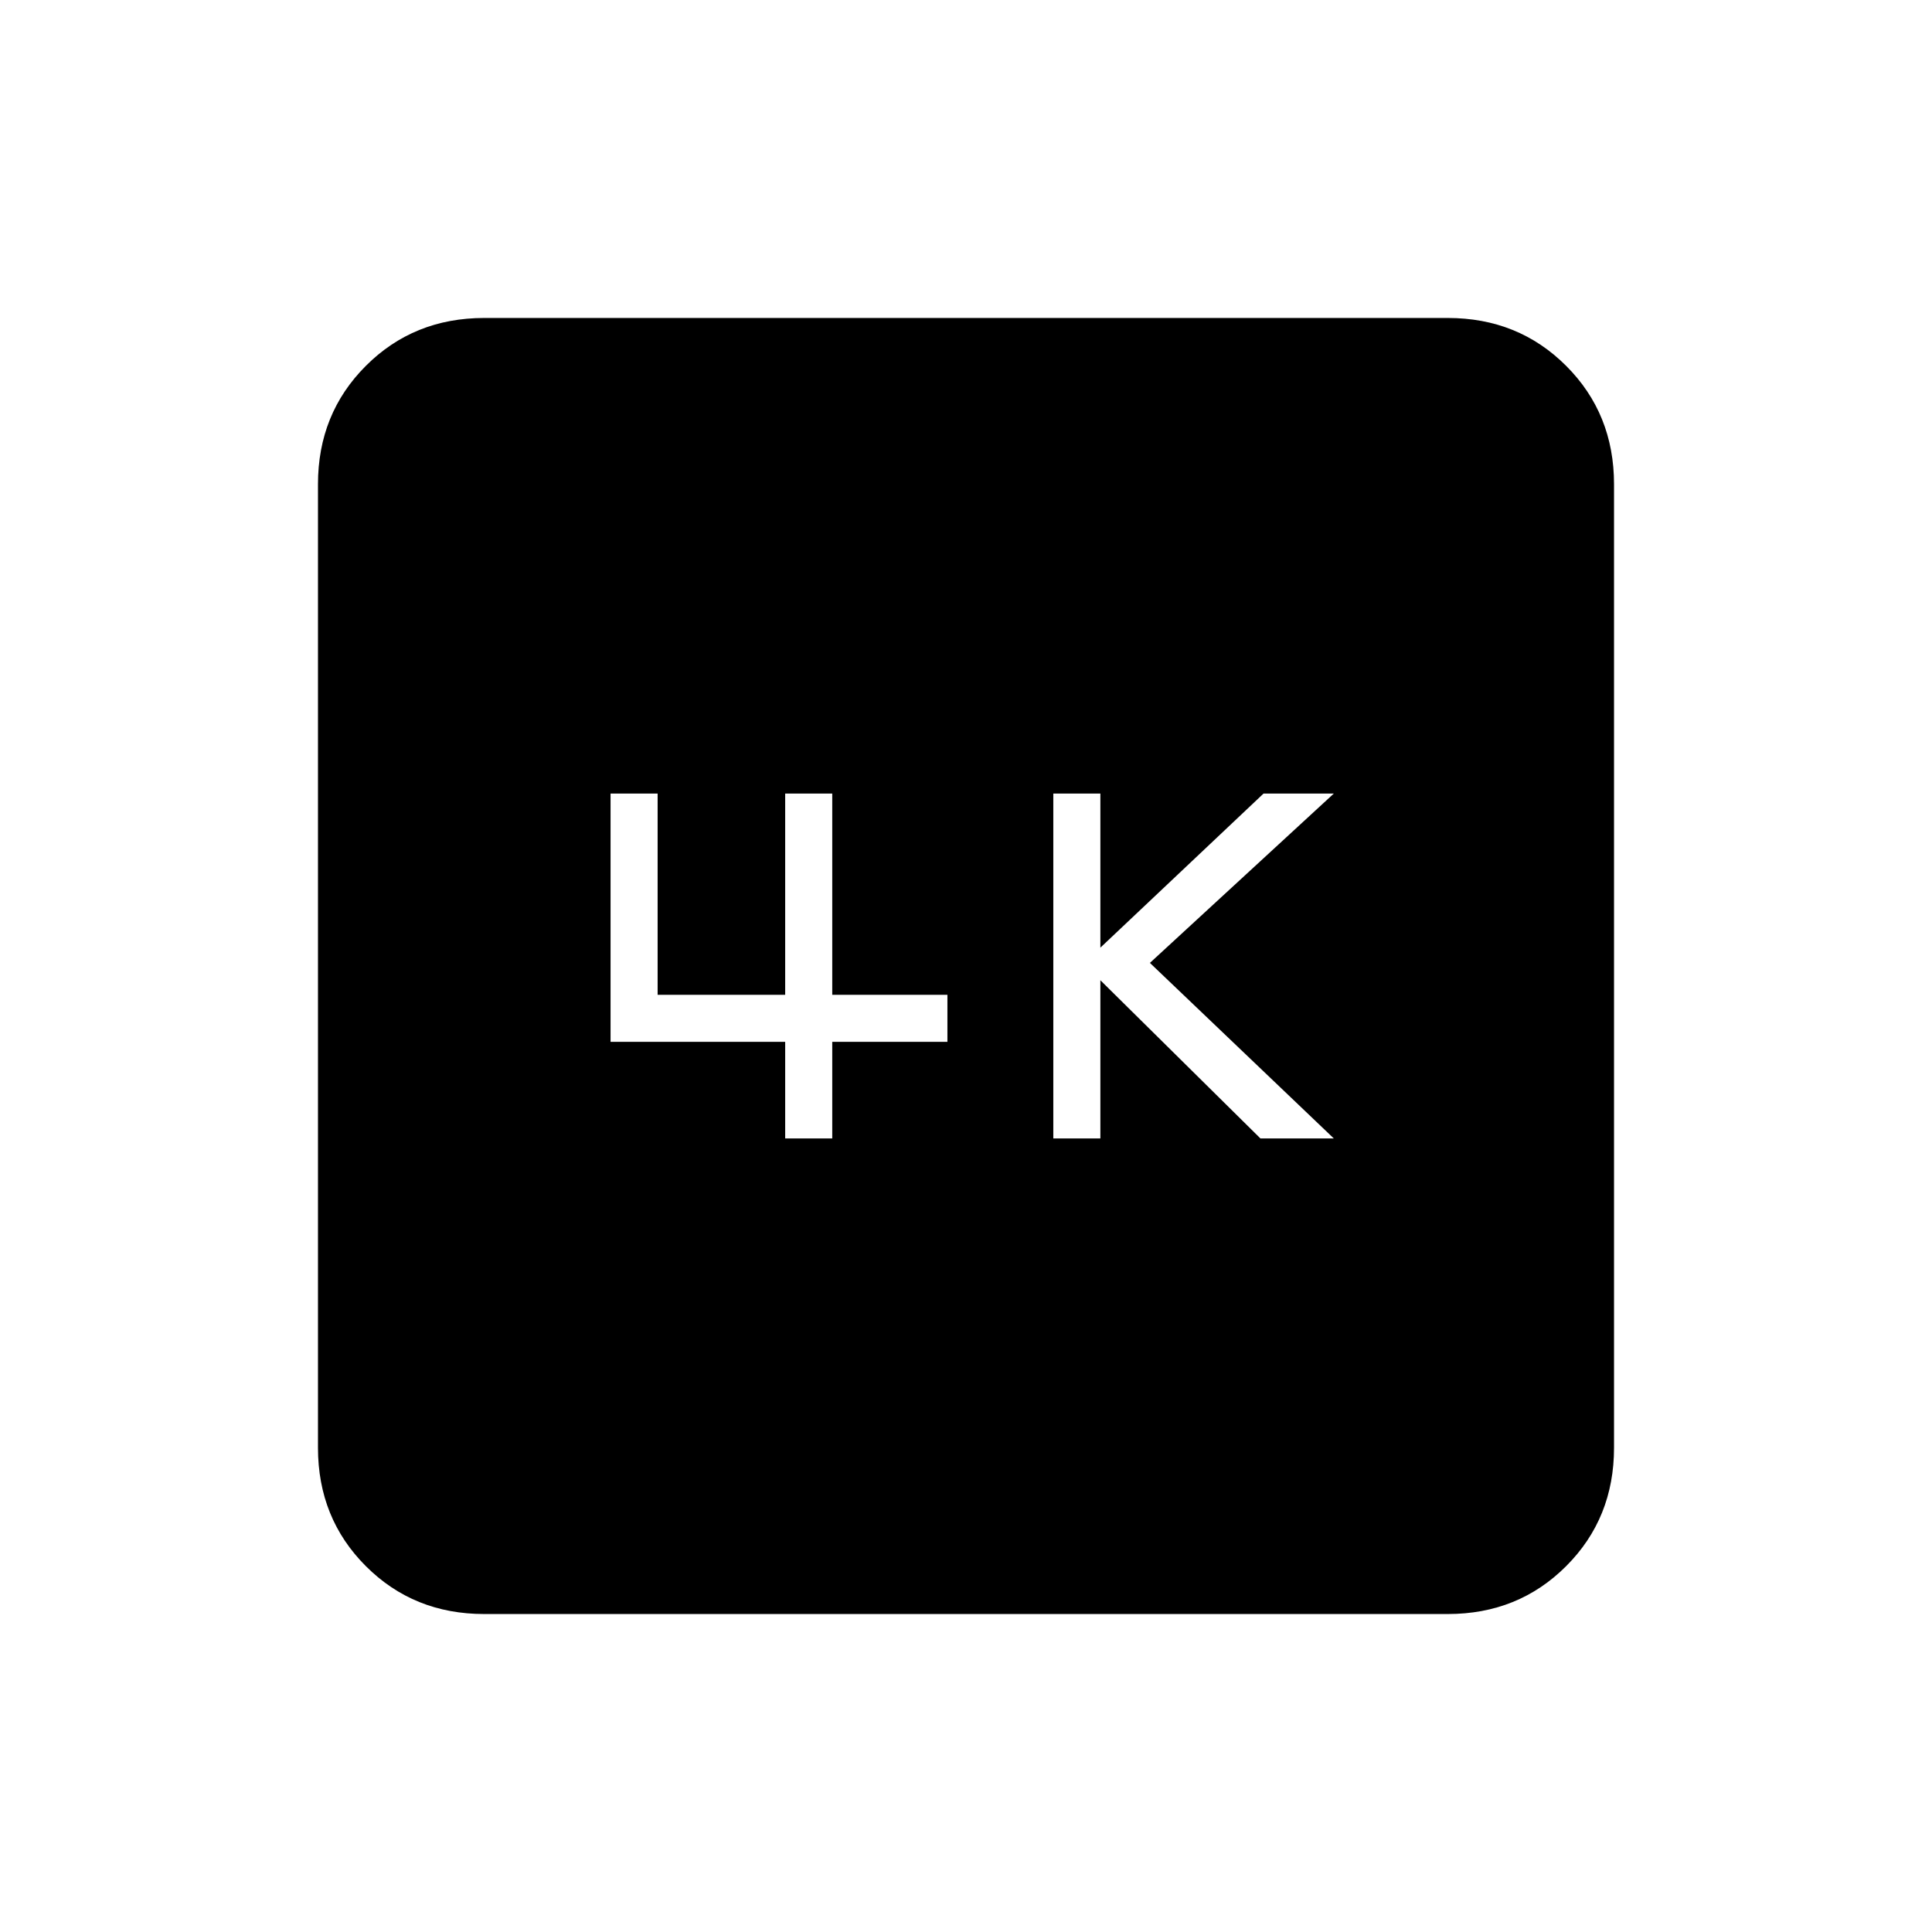 <svg xmlns="http://www.w3.org/2000/svg" height="20" viewBox="0 -960 960 960" width="20"><path d="M523.38-394.31h23.39v-78.61l79.54 78.61h36.46l-91.39-87.23 91.39-84.15h-34.92l-81.08 76.57v-76.57h-23.39v171.38Zm-133.23 0h23.39v-48h57.23v-23.38h-57.23v-100h-23.39v100h-63.38v-100h-23.39v123.38h86.77v48ZM240.62-158q-35.05 0-58.83-23.79Q158-205.57 158-240.62v-478.76q0-35.05 23.79-58.83Q205.57-802 240.62-802h478.76q35.05 0 58.83 23.79Q802-754.43 802-719.38v478.76q0 35.05-23.79 58.83Q754.43-158 719.38-158H240.62Z"/></svg>